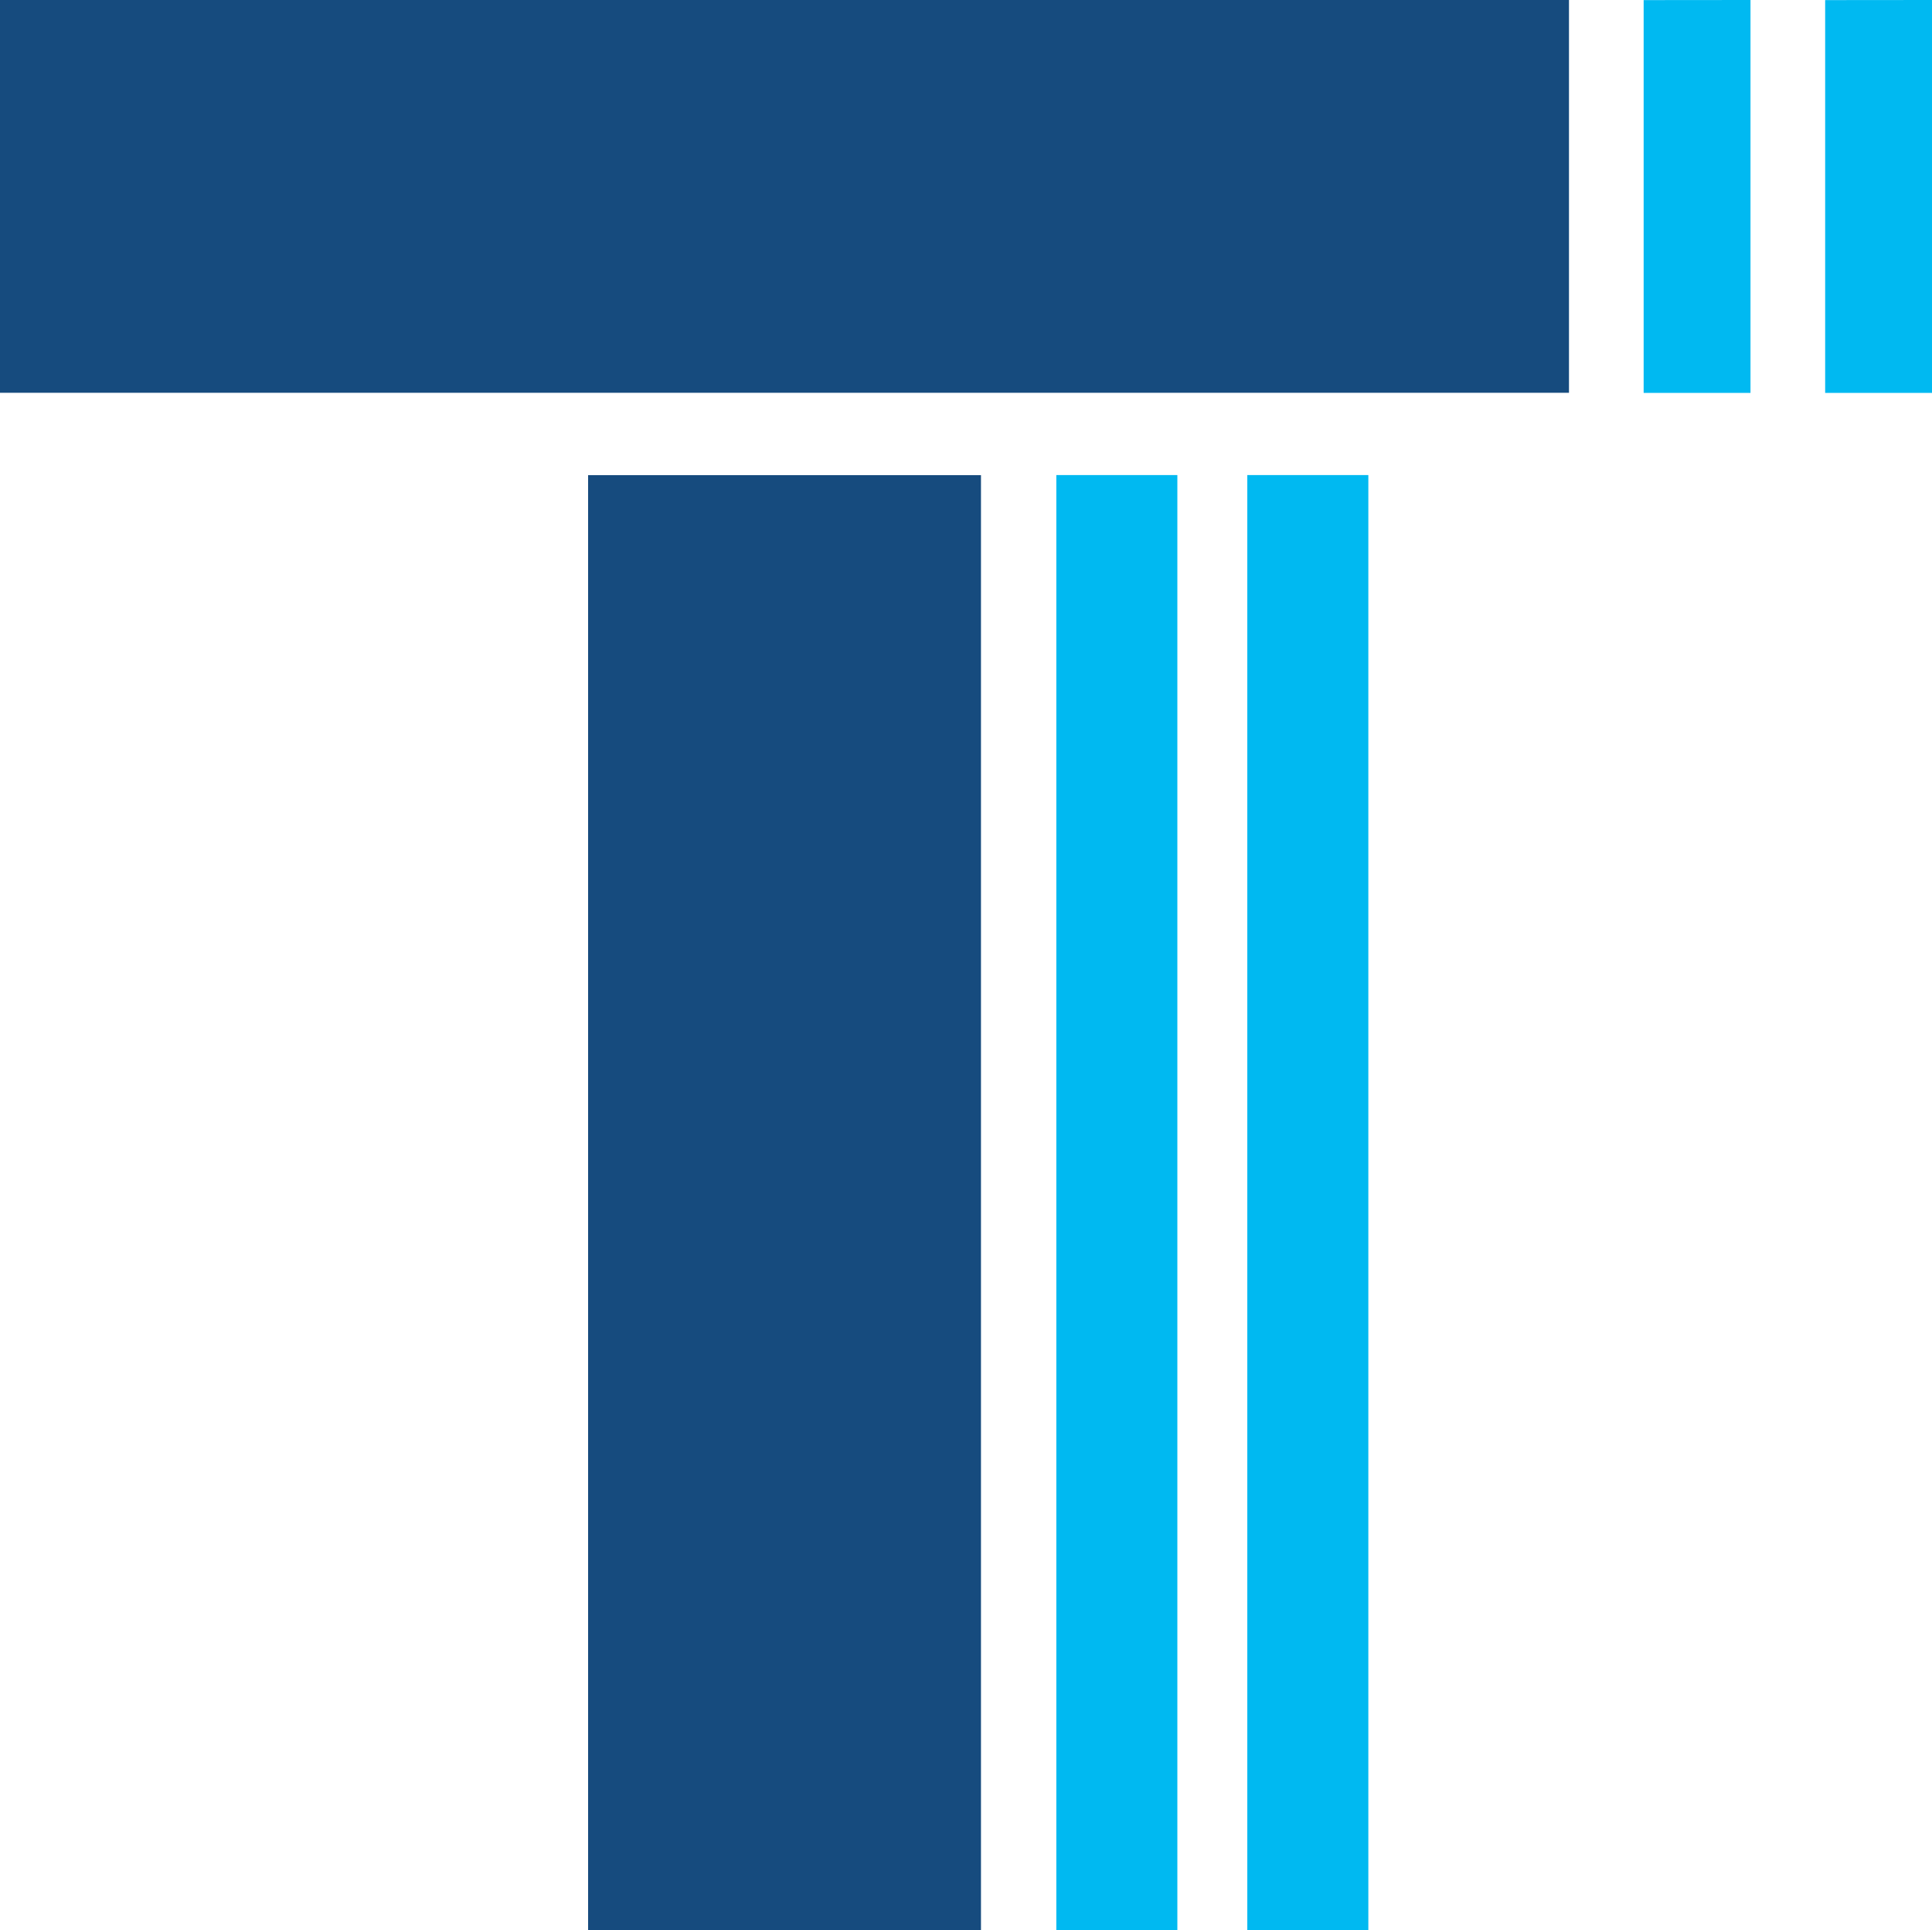 <?xml version="1.0" ?>
<svg xmlns="http://www.w3.org/2000/svg" id="Layer_1" data-name="Layer 1" viewBox="0 0 200 199.87">
	<defs>
		<style>.cls-1{fill:#164b7e;}.cls-2{fill:#00b9f1;}</style>
	</defs>
	<rect class="cls-1" width="162.42" height="40.67"/>
	<rect class="cls-1" x="60.88" y="49.2" width="40.67" height="150.67"/>
	<rect class="cls-2" x="109.35" y="49.19" width="12.53" height="150.67"/>
	<rect class="cls-2" x="129.12" y="49.19" width="12.53" height="150.67"/>
	<polygon class="cls-2" points="170.15 0.01 170.15 40.68 181.21 40.68 181.21 0 170.15 0.01"/>
	<polygon class="cls-2" points="188.94 0.01 188.94 40.68 200 40.68 200 0 188.94 0.01"/>
</svg>
